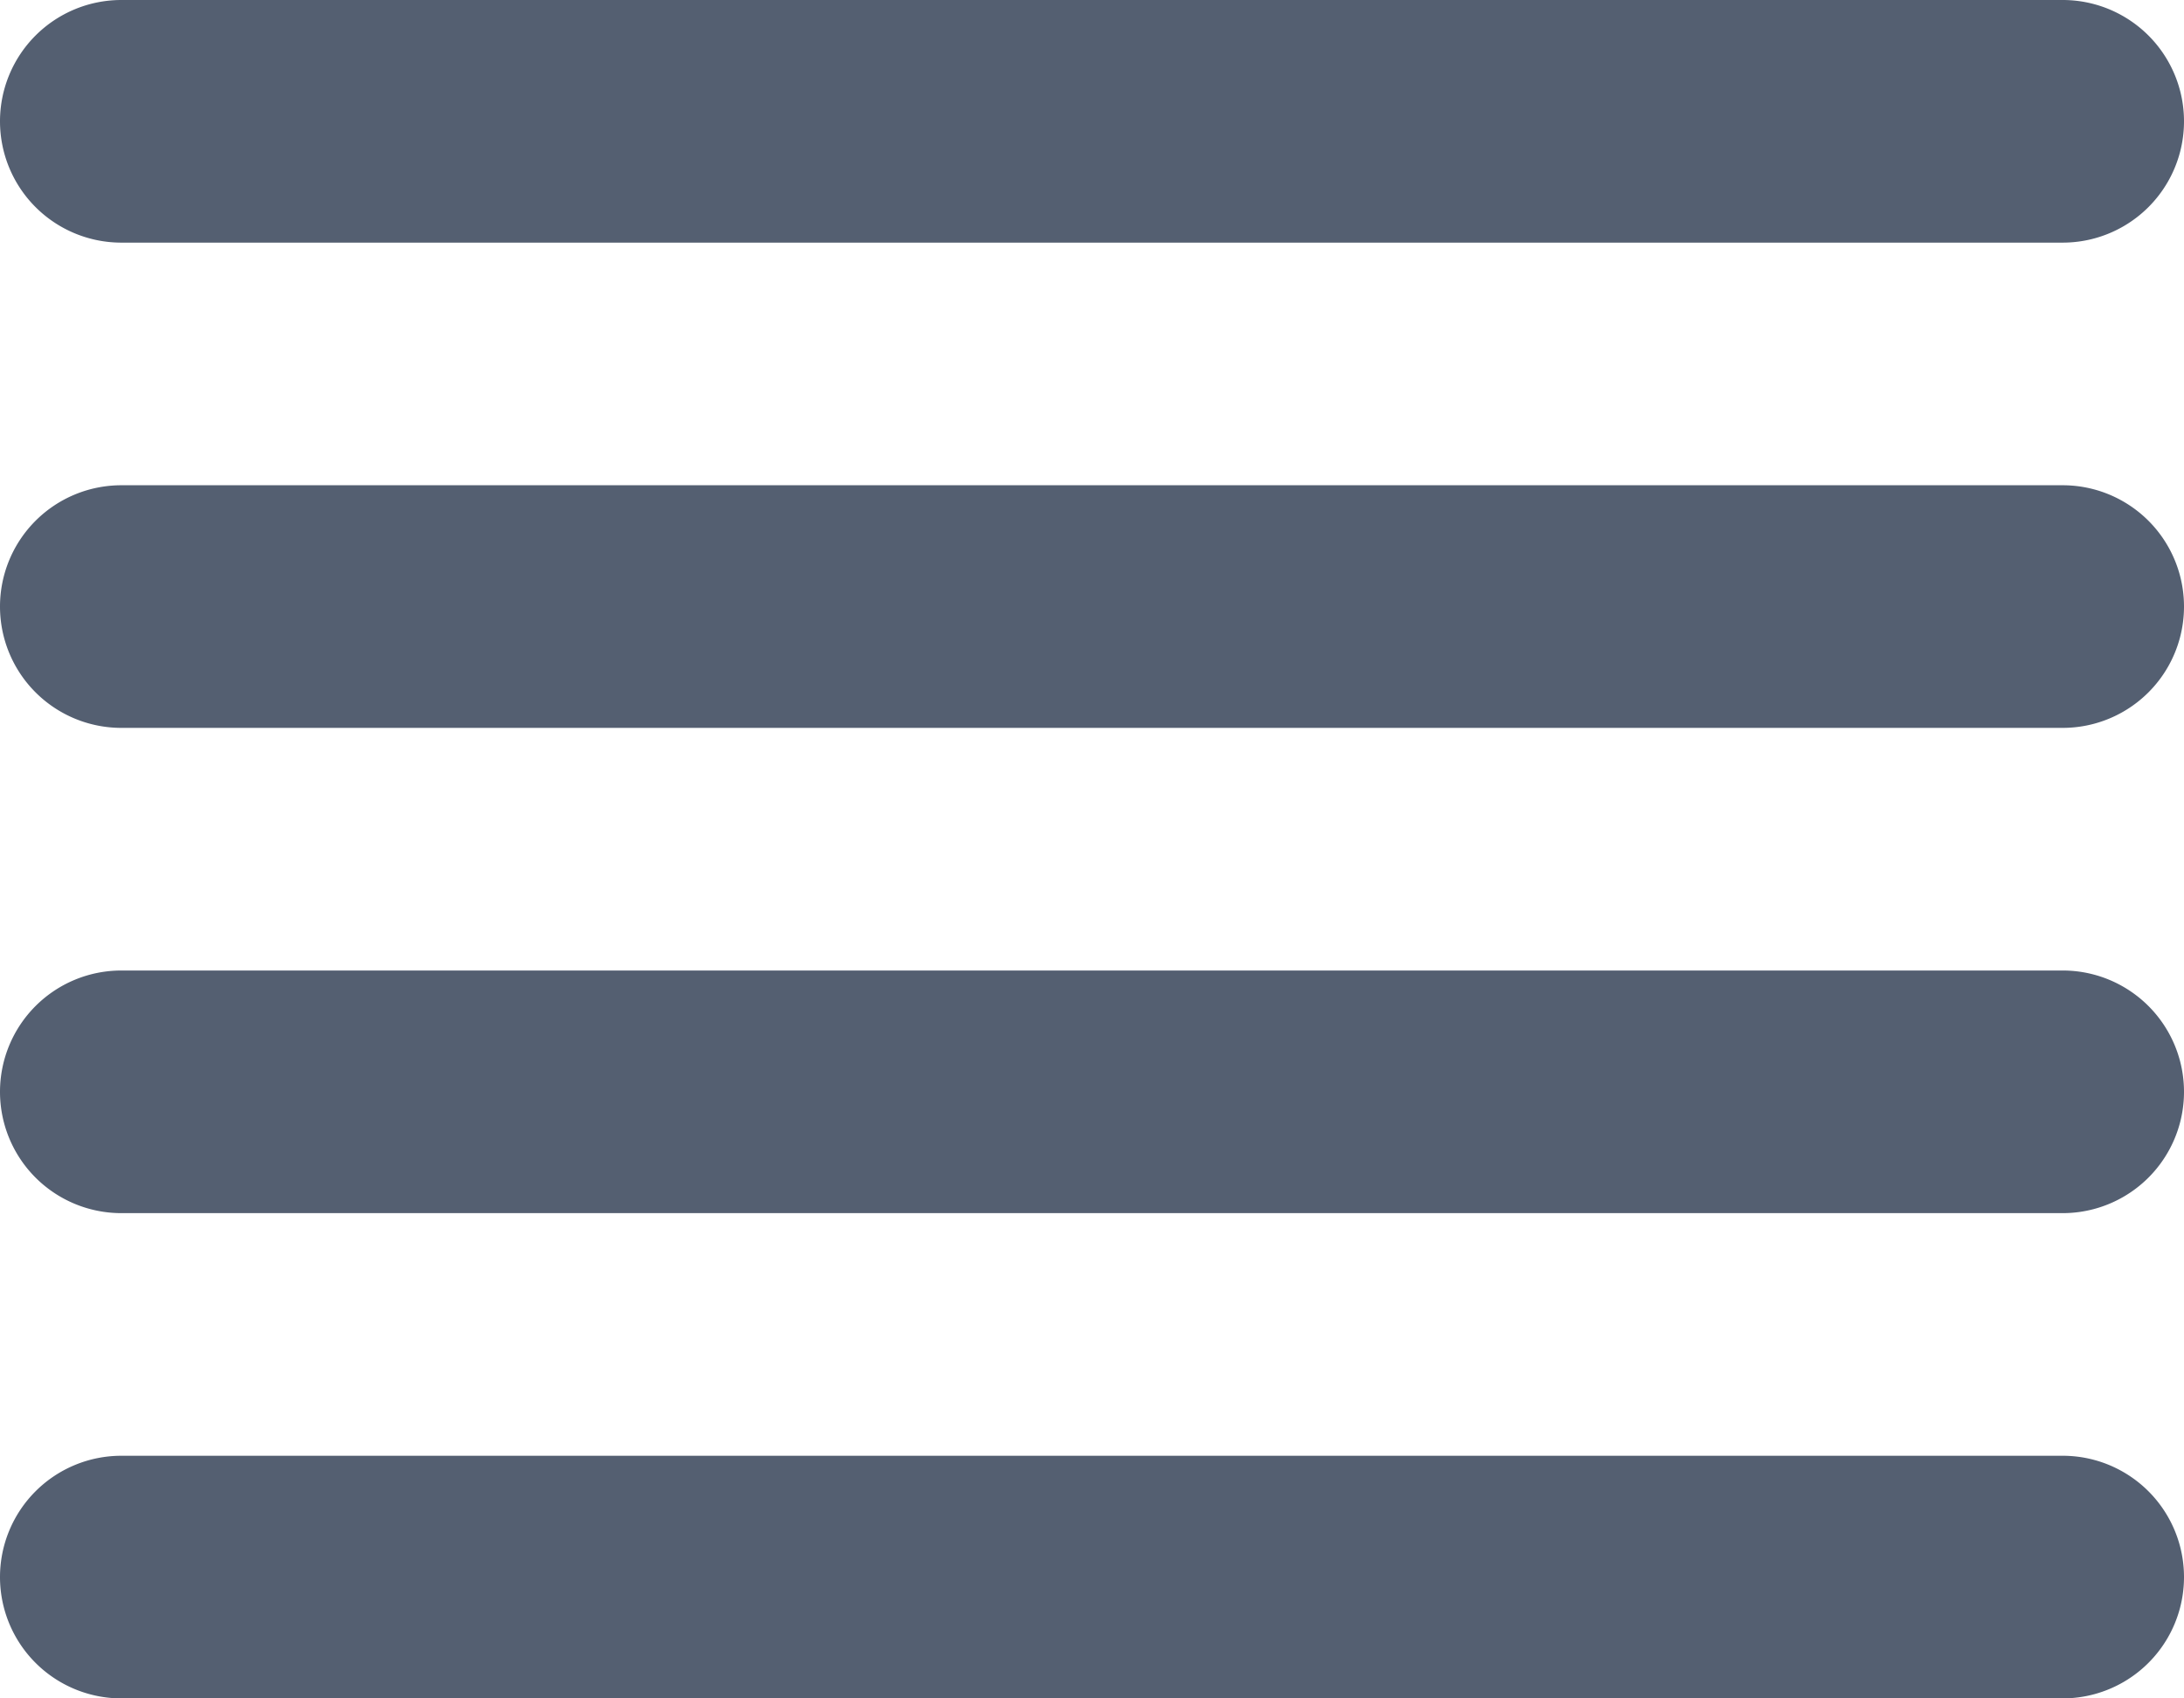<svg xmlns="http://www.w3.org/2000/svg" width="18" height="14" fill="none" viewBox="0 0 18 14">
  <path fill="#545F71" fill-rule="evenodd" d="M0 1a1 1 0 0 1 1-1h16a1 1 0 1 1 0 2H1a1 1 0 0 1-1-1Zm0 4a1 1 0 0 1 1-1h16a1 1 0 1 1 0 2H1a1 1 0 0 1-1-1Zm0 4a1 1 0 0 1 1-1h16a1 1 0 1 1 0 2H1a1 1 0 0 1-1-1Zm0 4a1 1 0 0 1 1-1h16a1 1 0 1 1 0 2H1a1 1 0 0 1-1-1Z" clip-rule="evenodd"/>
</svg>
